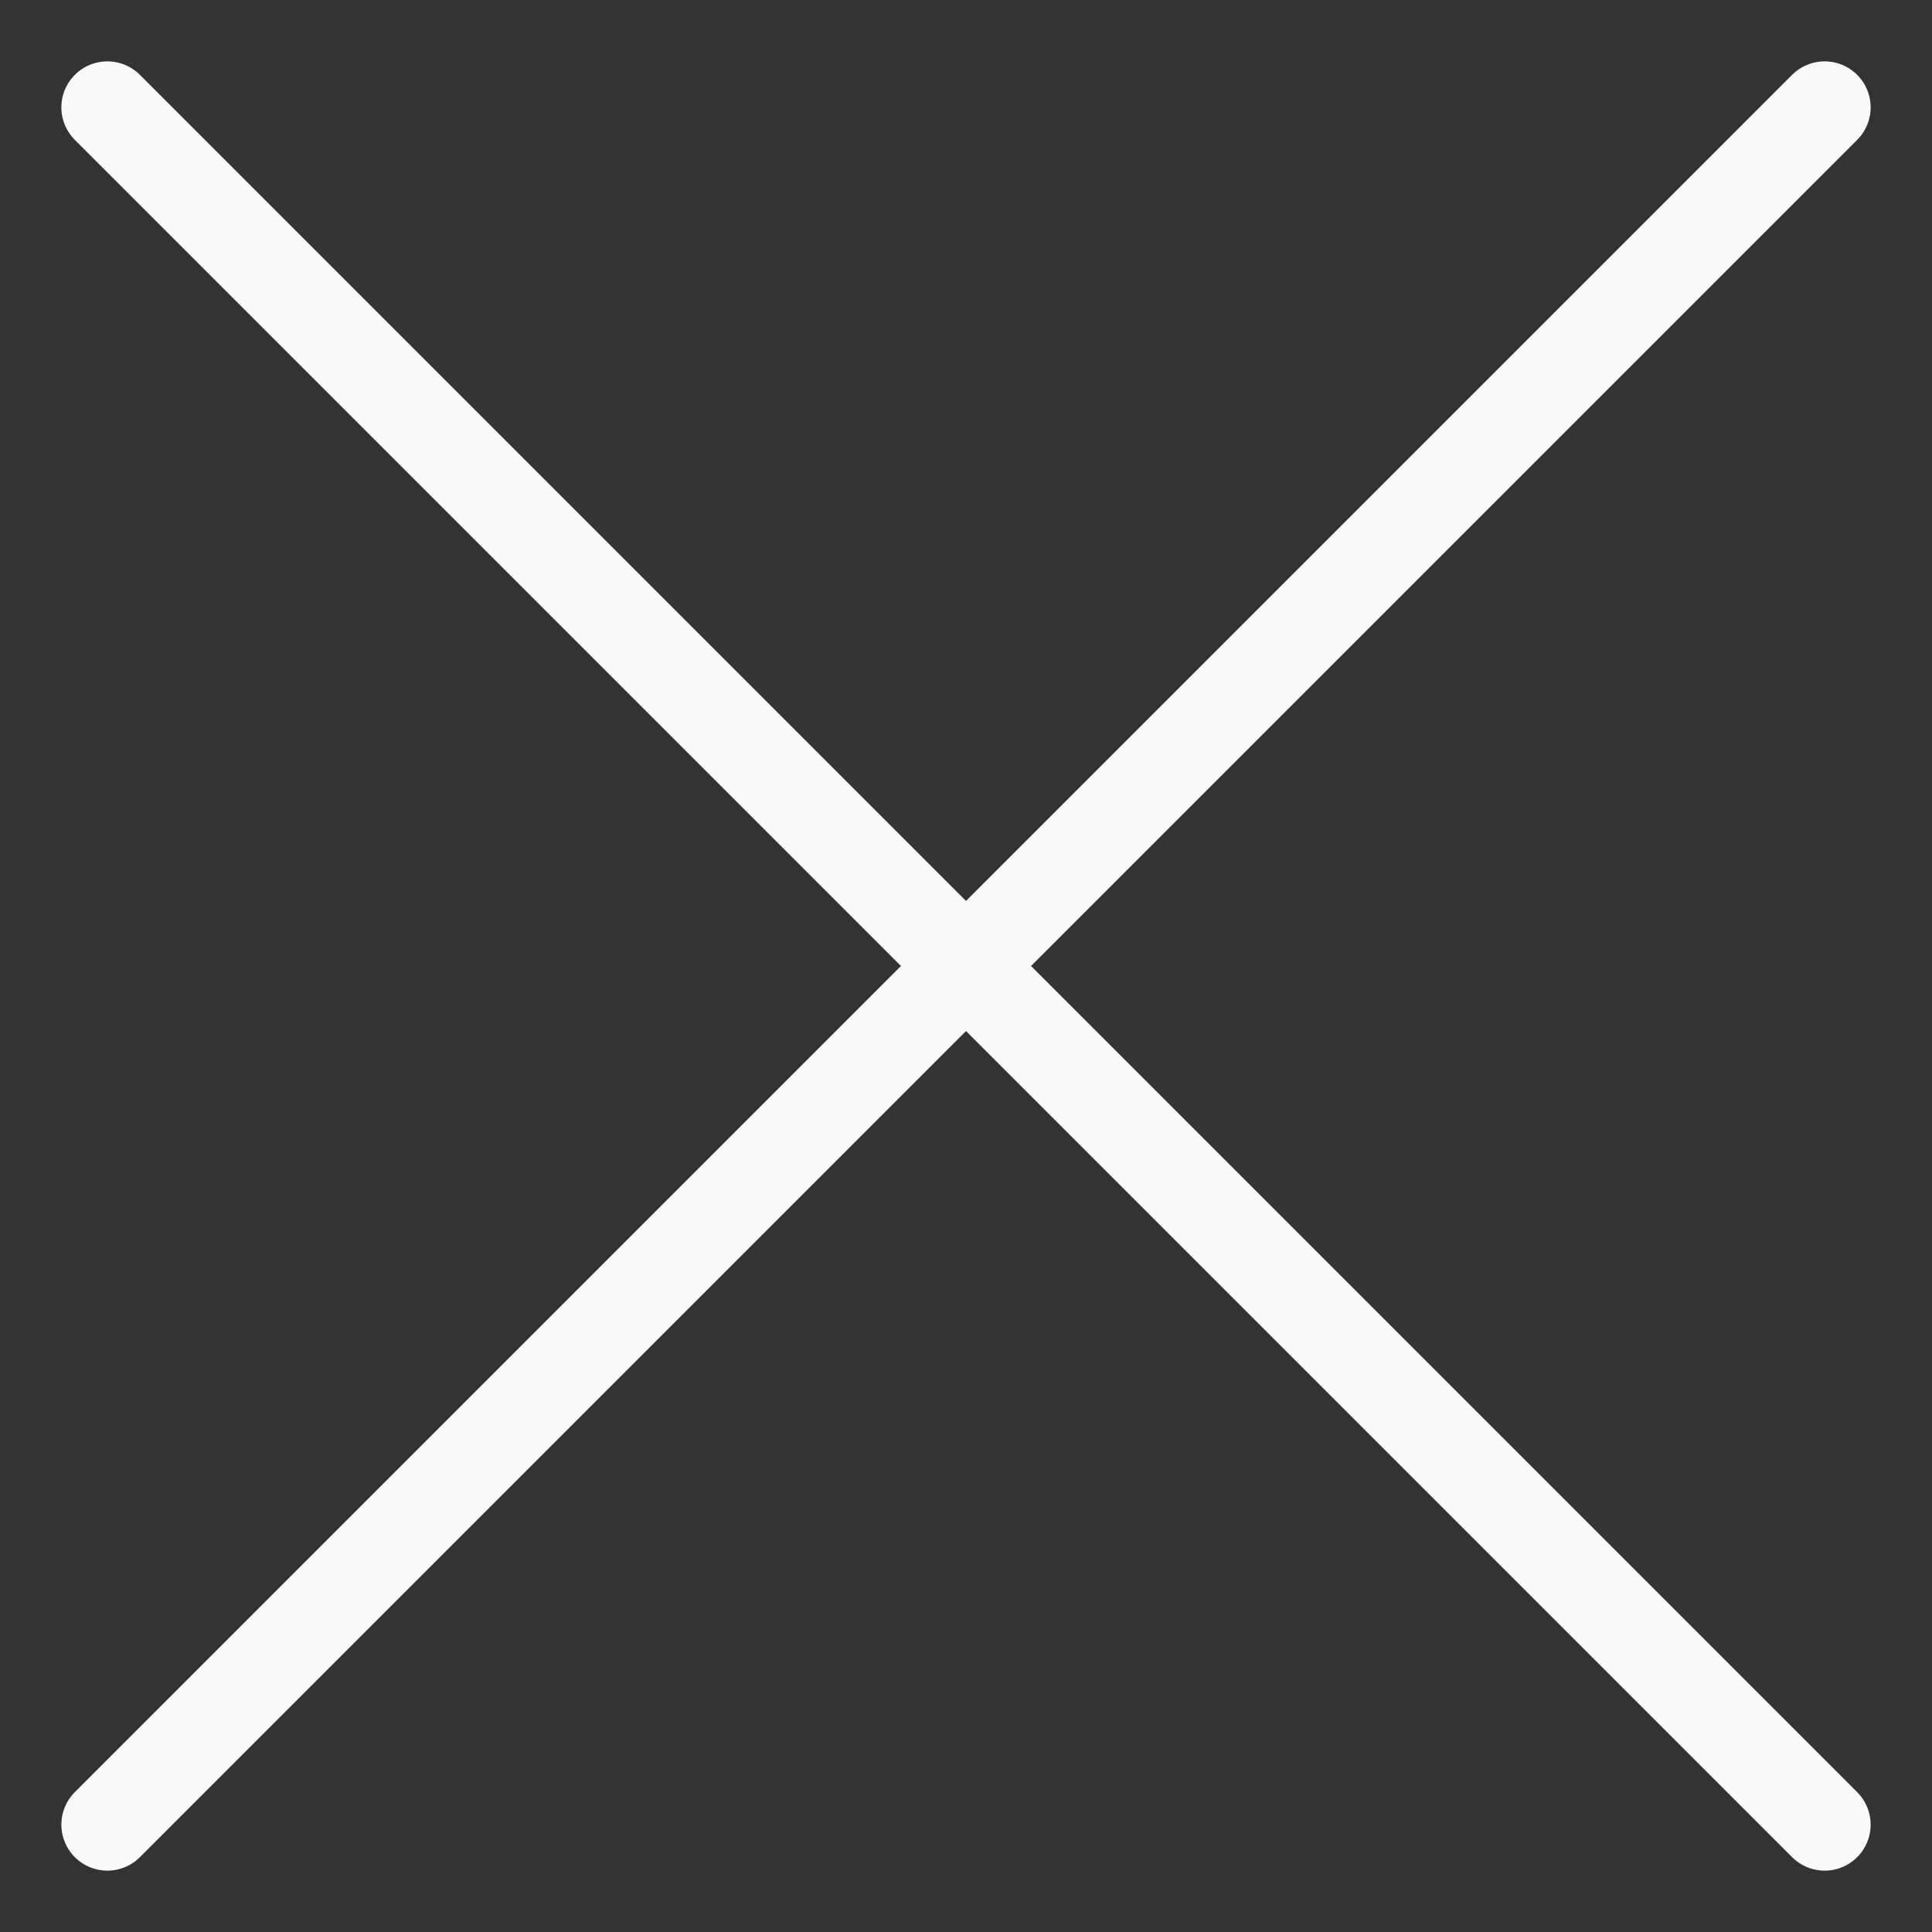 <svg width="21" height="21" viewBox="0 0 21 21" fill="none" xmlns="http://www.w3.org/2000/svg">
<rect x="0" y="0" width="21" height="21" fill="#333333" stroke="none"/>
<path d="M19.833 19.833L1.167 1.167" stroke="#FAFAFA" stroke-linecap="round"/>
<path d="M19.833 1.167L1.167 19.833" stroke="#FAFAFA" stroke-linecap="round"/>
</svg>
